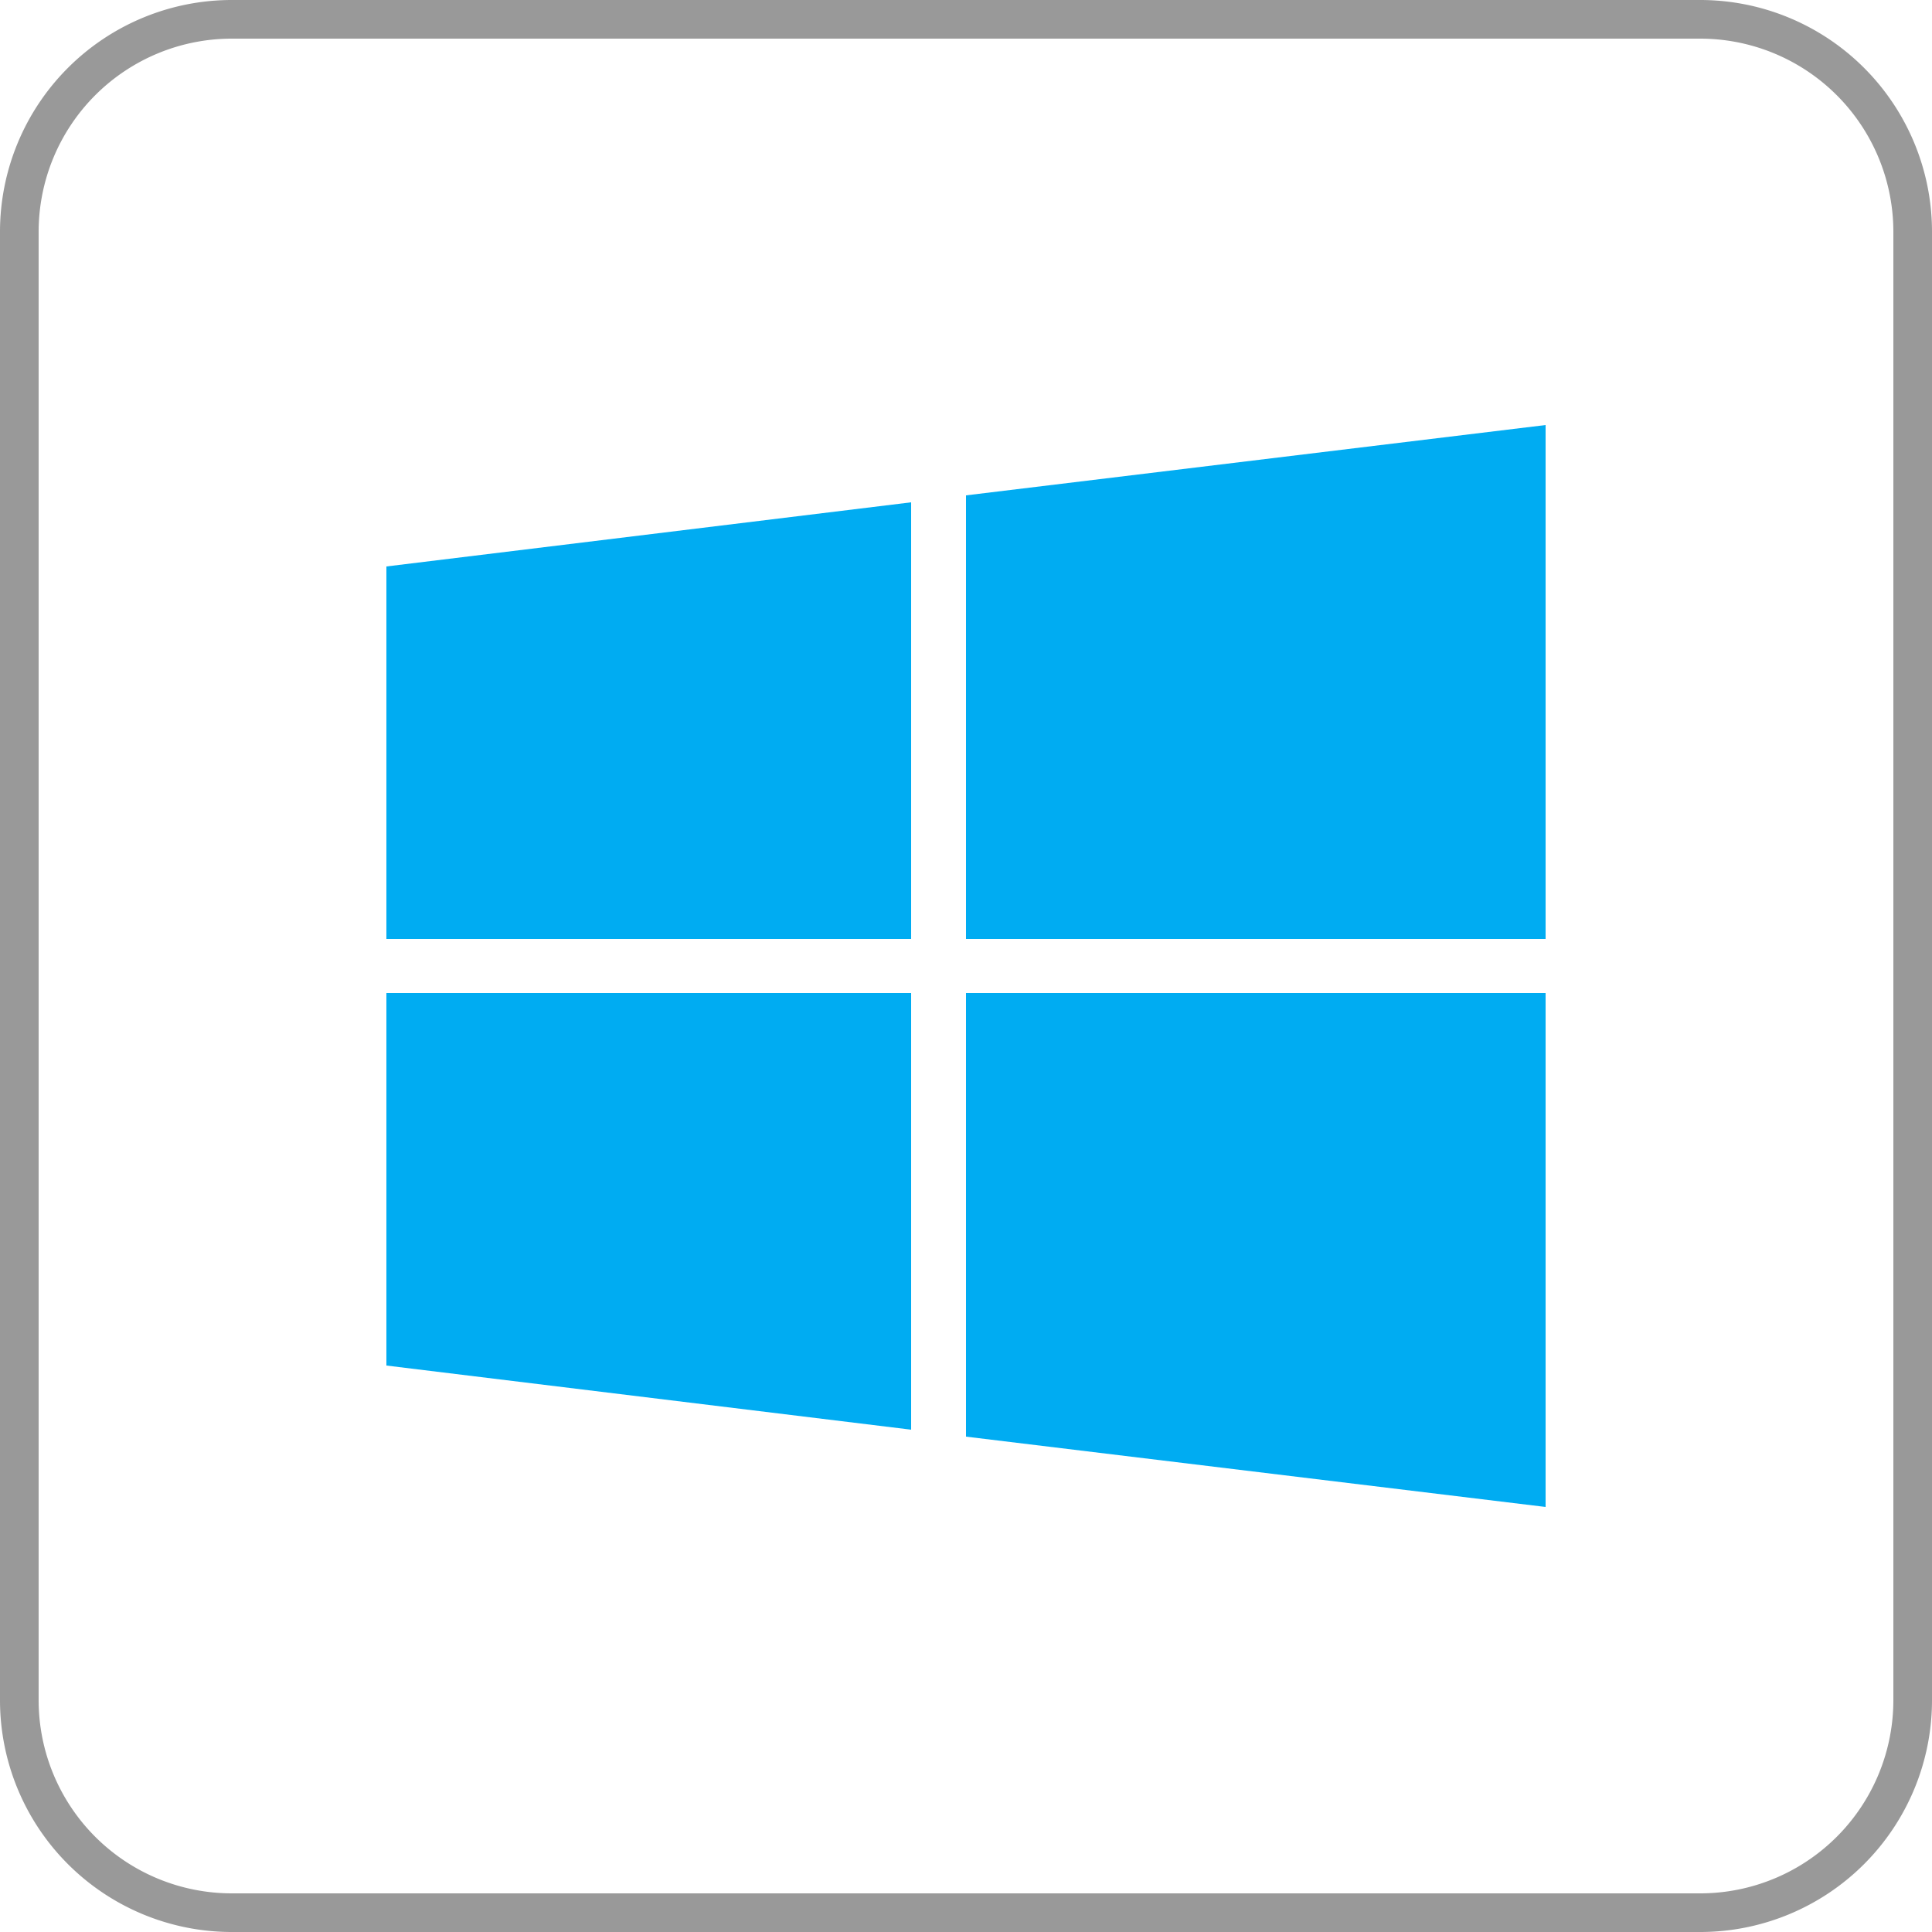 <svg id="Layer_1" data-name="Layer 1" xmlns="http://www.w3.org/2000/svg" xmlns:xlink="http://www.w3.org/1999/xlink" viewBox="0 0 25 25"><defs><style>.cls-1,.cls-2{fill:none;}.cls-2{clip-rule:evenodd;}.cls-3{clip-path:url(#clip-path);}.cls-4{clip-path:url(#clip-path-2);}.cls-5{clip-path:url(#clip-path-3);}.cls-6{fill:#00acf2;}.cls-7{fill:#999;}.cls-8{clip-path:url(#clip-path-4);}.cls-9{clip-path:url(#clip-path-5);}.cls-10{clip-path:url(#clip-path-6);}.cls-11{clip-path:url(#clip-path-7);}.cls-12{clip-path:url(#clip-path-8);}.cls-13{clip-path:url(#clip-path-9);}.cls-14{clip-path:url(#clip-path-10);}.cls-15{clip-path:url(#clip-path-11);}.cls-16{clip-path:url(#clip-path-12);}.cls-17{clip-path:url(#clip-path-13);}</style><clipPath id="clip-path"><path class="cls-1" d="M16.52,43.24a2.06,2.06,0,0,0-2.26,2c0,1.26.74,1.85,1.85,2.33l.39.16c.7.31,1.05.5,1.05,1s-.34.76-1,.76S15.45,49,15.12,48.5l-1.21.81a2.8,2.8,0,0,0,2.7,1.62c1.47,0,2.56-.76,2.56-2.15s-.74-1.87-2.06-2.43l-.38-.16c-.66-.29-1-.48-1-.94a.67.67,0,0,1,.74-.66,1,1,0,0,1,1,.66l1.2-.77A2.26,2.26,0,0,0,16.52,43.24Zm-5,0v5.09c0,.78-.3,1-.81,1a1.34,1.34,0,0,1-1.16-.77l-1.27.77a2.84,2.84,0,0,0,2.52,1.62,2.13,2.13,0,0,0,2.34-2.36V43.24ZM4.87,36.36H19.71a.27.27,0,0,1,.27.27V51.47a.27.27,0,0,1-.27.27H4.87a.27.27,0,0,1-.27-.27V36.63A.27.27,0,0,1,4.87,36.36Zm0-.81a1.09,1.09,0,0,0-1.08,1.08V51.47a1.09,1.09,0,0,0,1.08,1.08H19.71a1.09,1.09,0,0,0,1.08-1.08V36.63a1.09,1.09,0,0,0-1.08-1.08Z"/></clipPath><clipPath id="clip-path-2"><path class="cls-1" d="M12.5,12.85v5.74l7.5.91V12.85Zm-7.5,0v4.82l6.79.83V12.85ZM11.79,6.5,5,7.33v4.82h6.79ZM20,5.5l-7.5.91v5.74H20Z"/></clipPath><clipPath id="clip-path-3"><rect class="cls-1" x="5" y="5.5" width="15" height="14.4"/></clipPath><clipPath id="clip-path-4"><path class="cls-2" d="M42.67,44.21l-.31-.49c-.1-.16-.2-.33-.29-.51a5,5,0,0,1-.47-1.16c-.18-.76.25-1.22.63-1.72a1.92,1.92,0,0,1,.18-.22c.39-.45.93-1,1.35-1.44A2.59,2.59,0,0,0,44.49,37c0-.39,0-1.21-.29-1.36a2.84,2.84,0,0,1-.12,1.55A3.43,3.43,0,0,1,43,38.64c-.38.32-1,.91-1.34,1.26a3.49,3.49,0,0,0-.72,1,1.41,1.41,0,0,0,.23,1.35c.12.19.23.35.35.52s.27.34.38.5.26.32.39.48.34.39.42.45"/></clipPath><clipPath id="clip-path-5"><path class="cls-2" d="M48,49.24c.16.2,0,.29-.23.37a29.16,29.16,0,0,1-5.46.43,22.93,22.93,0,0,1-3.22-.16c-.16,0-.91-.11-.94-.26s.11-.16.17-.19a3.68,3.68,0,0,1,1-.24,3.48,3.48,0,0,0,.36,0,4.75,4.75,0,0,0-2.46.53c-.22.24.15.35.4.41a22.06,22.06,0,0,0,3.86.28c1.52,0,5.16,0,6.5-.69.08,0,.23-.12.25-.2s-.14-.2-.22-.23"/></clipPath><clipPath id="clip-path-6"><path class="cls-2" d="M43.83,45.44a4,4,0,0,0,.81-.58,1.55,1.55,0,0,0,.5-.89,1.87,1.87,0,0,0-.37-1c-.48-.69-.86-1.09-.21-1.86a4.66,4.66,0,0,1,.72-.68,14.22,14.22,0,0,1,1.24-.85l.44-.27a8,8,0,0,0-1.08.35,7.49,7.49,0,0,0-1,.46c-1,.54-1.92,1.39-1.53,2.56.26.8,1,1.27,1,1.87a2.44,2.44,0,0,1-.51.91"/></clipPath><clipPath id="clip-path-7"><path class="cls-2" d="M45.73,48.64a5.59,5.59,0,0,1-.86-.38c-.17-.08-.1-.07-.32,0a16.4,16.4,0,0,1-3.22.16c-.24,0-.91,0-1-.21s0-.21.07-.28c-.6.11-1.22.54-.37.89A9.4,9.4,0,0,0,44,49a14.93,14.93,0,0,0,1.78-.4"/></clipPath><clipPath id="clip-path-8"><path class="cls-2" d="M45.73,47.43a1.51,1.51,0,0,1-.56-.31c-.11-.1-.07-.08-.33,0-.91.15-3.62.41-4.4.09-.1,0-.22-.1-.23-.22s.11-.21.16-.29c-.62.08-1.22.67-.38,1a12.32,12.32,0,0,0,4,.2,10.31,10.31,0,0,0,1.76-.4"/></clipPath><clipPath id="clip-path-9"><path class="cls-2" d="M47,44.74a3.15,3.15,0,0,0-.43,0l-.43.05c-.9.11-1.89.19-2.78.23-.7,0-3.33.11-3.72-.19,0-.14.16-.23.27-.28a7.89,7.89,0,0,1,1.38-.38,7.57,7.57,0,0,0-2.72.61c-.6.31.41.43.78.48a27.74,27.74,0,0,0,6.44-.14,1.45,1.45,0,0,0,.68-.16c.16-.08.38-.18.53-.27"/></clipPath><clipPath id="clip-path-10"><path class="cls-2" d="M39.57,51.2a14.69,14.69,0,0,0,2.53.36,25.16,25.16,0,0,0,2.88,0,12.73,12.73,0,0,0,3.69-.6c.25-.11.71-.35.75-.58a1.13,1.13,0,0,0-.21.12c-1.87,1-6.14.92-8.34.8l-1.3-.09"/></clipPath><clipPath id="clip-path-11"><path class="cls-2" d="M47.31,44.51a1.2,1.2,0,0,1,1.23.24,1.36,1.36,0,0,1,.09,1.4,4.68,4.68,0,0,1-1.42,1.57L47,47.9a4.5,4.5,0,0,0,1.4-.67,2.64,2.64,0,0,0,1-1.21,1.35,1.35,0,0,0-.5-1.58,1.32,1.32,0,0,0-.8-.23,1.09,1.09,0,0,0-.73.3"/></clipPath><clipPath id="clip-path-12"><path class="cls-1" d="M72.53,38.22a.69.69,0,1,1-.64.69A.67.67,0,0,1,72.53,38.22Zm1.87-1.09a9.4,9.4,0,0,0-1.65.14c-1.46.27-1.72.83-1.72,1.86v1.36h3.44V41H69.74a2.16,2.16,0,0,0-2.15,1.81,6.88,6.88,0,0,0,0,3.63c.24,1.06.82,1.81,1.83,1.81H70.6V46.57a2.23,2.23,0,0,1,2.15-2.22h3.44a1.77,1.77,0,0,0,1.72-1.82v-3.4a2,2,0,0,0-1.72-1.86A10.8,10.8,0,0,0,74.4,37.13Z"/></clipPath><clipPath id="clip-path-13"><path class="cls-1" d="M76.45,49.61a.66.66,0,0,1,.64.67.65.65,0,1,1-1.29,0A.66.66,0,0,1,76.45,49.61Zm1.93-8.56v1.58a2.25,2.25,0,0,1-2.15,2.25H72.8a1.78,1.78,0,0,0-1.72,1.8v3.38c0,1,.81,1.52,1.72,1.8a5.57,5.57,0,0,0,3.43,0c.86-.26,1.72-.78,1.72-1.8V48.7H74.51v-.45h5.16c1,0,1.37-.71,1.71-1.79a6.23,6.23,0,0,0,0-3.61c-.24-1-.71-1.8-1.71-1.8Z"/></clipPath></defs><title>windows_os_icon</title><rect class="cls-1" x="-428.63" y="-932.93" width="1366" height="2644"/><g class="cls-4"><g class="cls-5"><rect class="cls-6" y="0.5" width="25" height="24"/></g></g><path class="cls-7" d="M22,.5A2.5,2.5,0,0,1,24.5,3V22A2.5,2.5,0,0,1,22,24.5H3A2.5,2.5,0,0,1,.5,22V3A2.5,2.5,0,0,1,3,.5H22M22,0H3A3,3,0,0,0,0,3V22a3,3,0,0,0,3,3H22a3,3,0,0,0,3-3V3a3,3,0,0,0-3-3Z"/></svg>